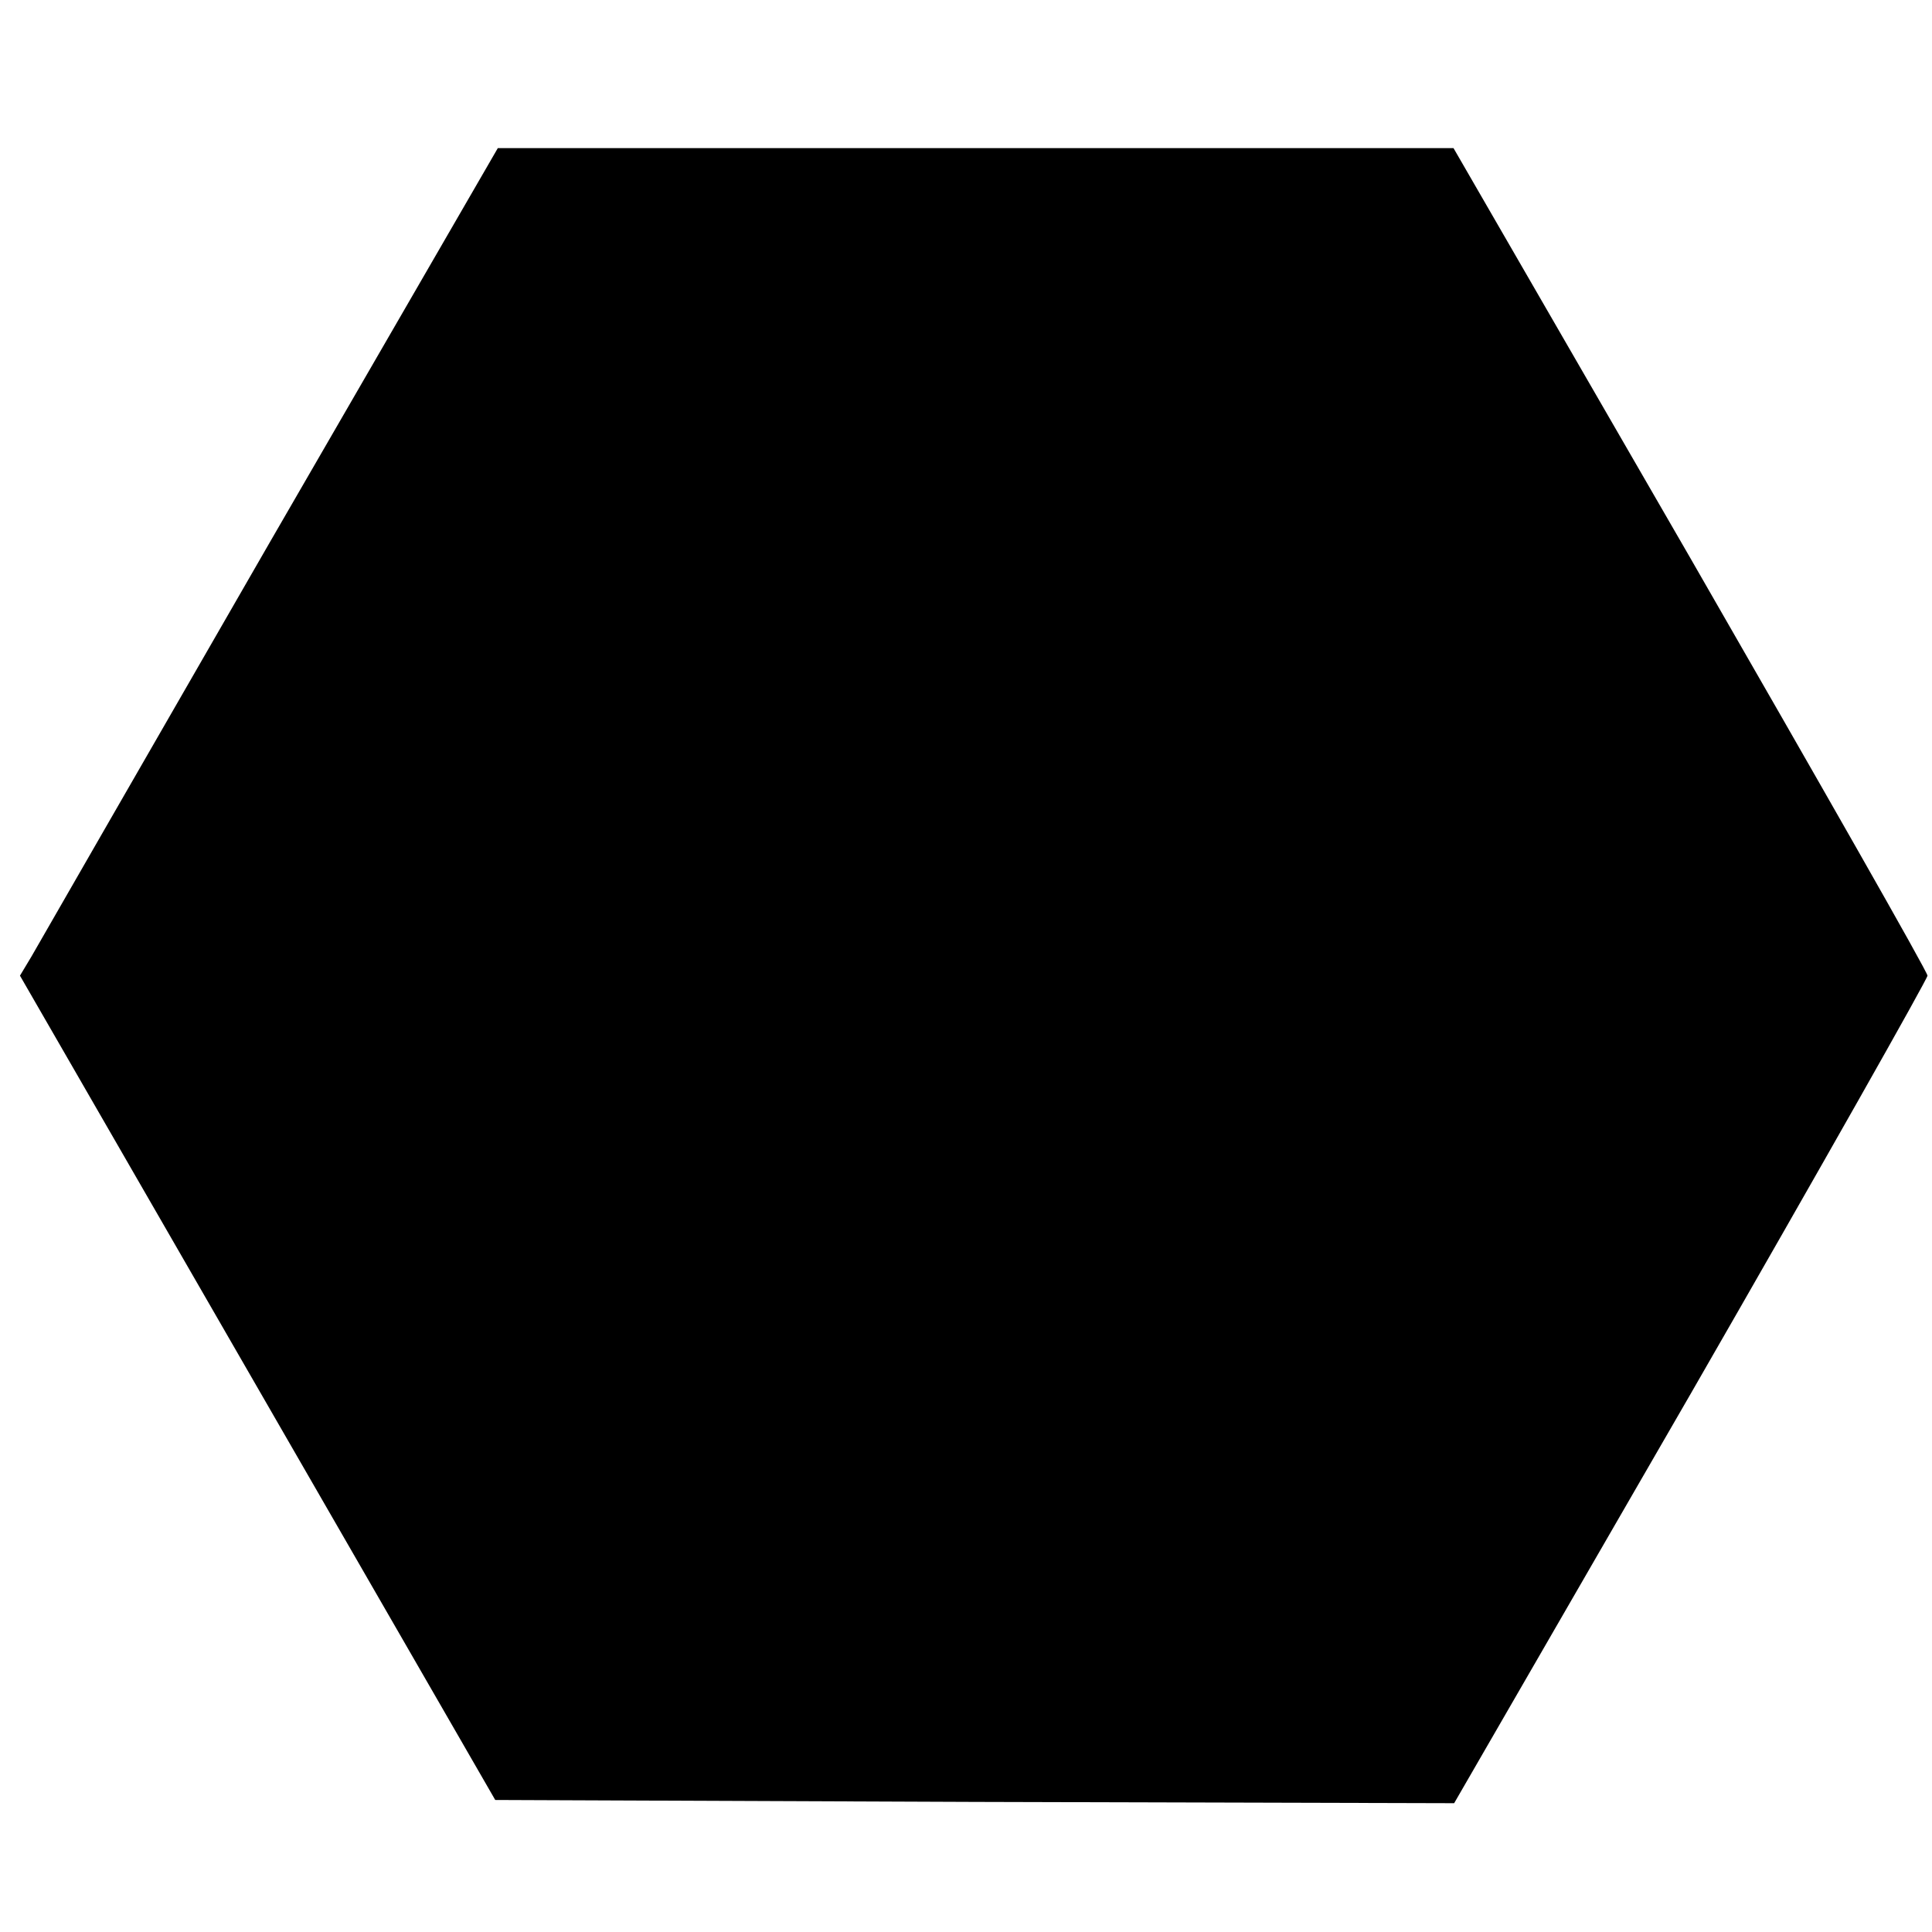 <?xml version="1.0" standalone="no"?>
<!DOCTYPE svg PUBLIC "-//W3C//DTD SVG 20010904//EN"
 "http://www.w3.org/TR/2001/REC-SVG-20010904/DTD/svg10.dtd">
<svg version="1.0" xmlns="http://www.w3.org/2000/svg"
 width="300pt" height="300pt" viewBox="0 0 300 300"
 preserveAspectRatio="xMidYMid meet">
<g transform="translate(0,300) scale(0.1,-0.1)"
fill="#000000" stroke="none">
<path d="M419 2158 c-194 -337 -361 -627 -370 -643 l-18 -30 369 -640 369
-640 744 -3 745 -2 368 637 c202 351 367 643 367 648 0 6 -166 297 -368 648
l-368 637 -742 0 -742 0 -354 -612z"/>
</g>
</svg>
